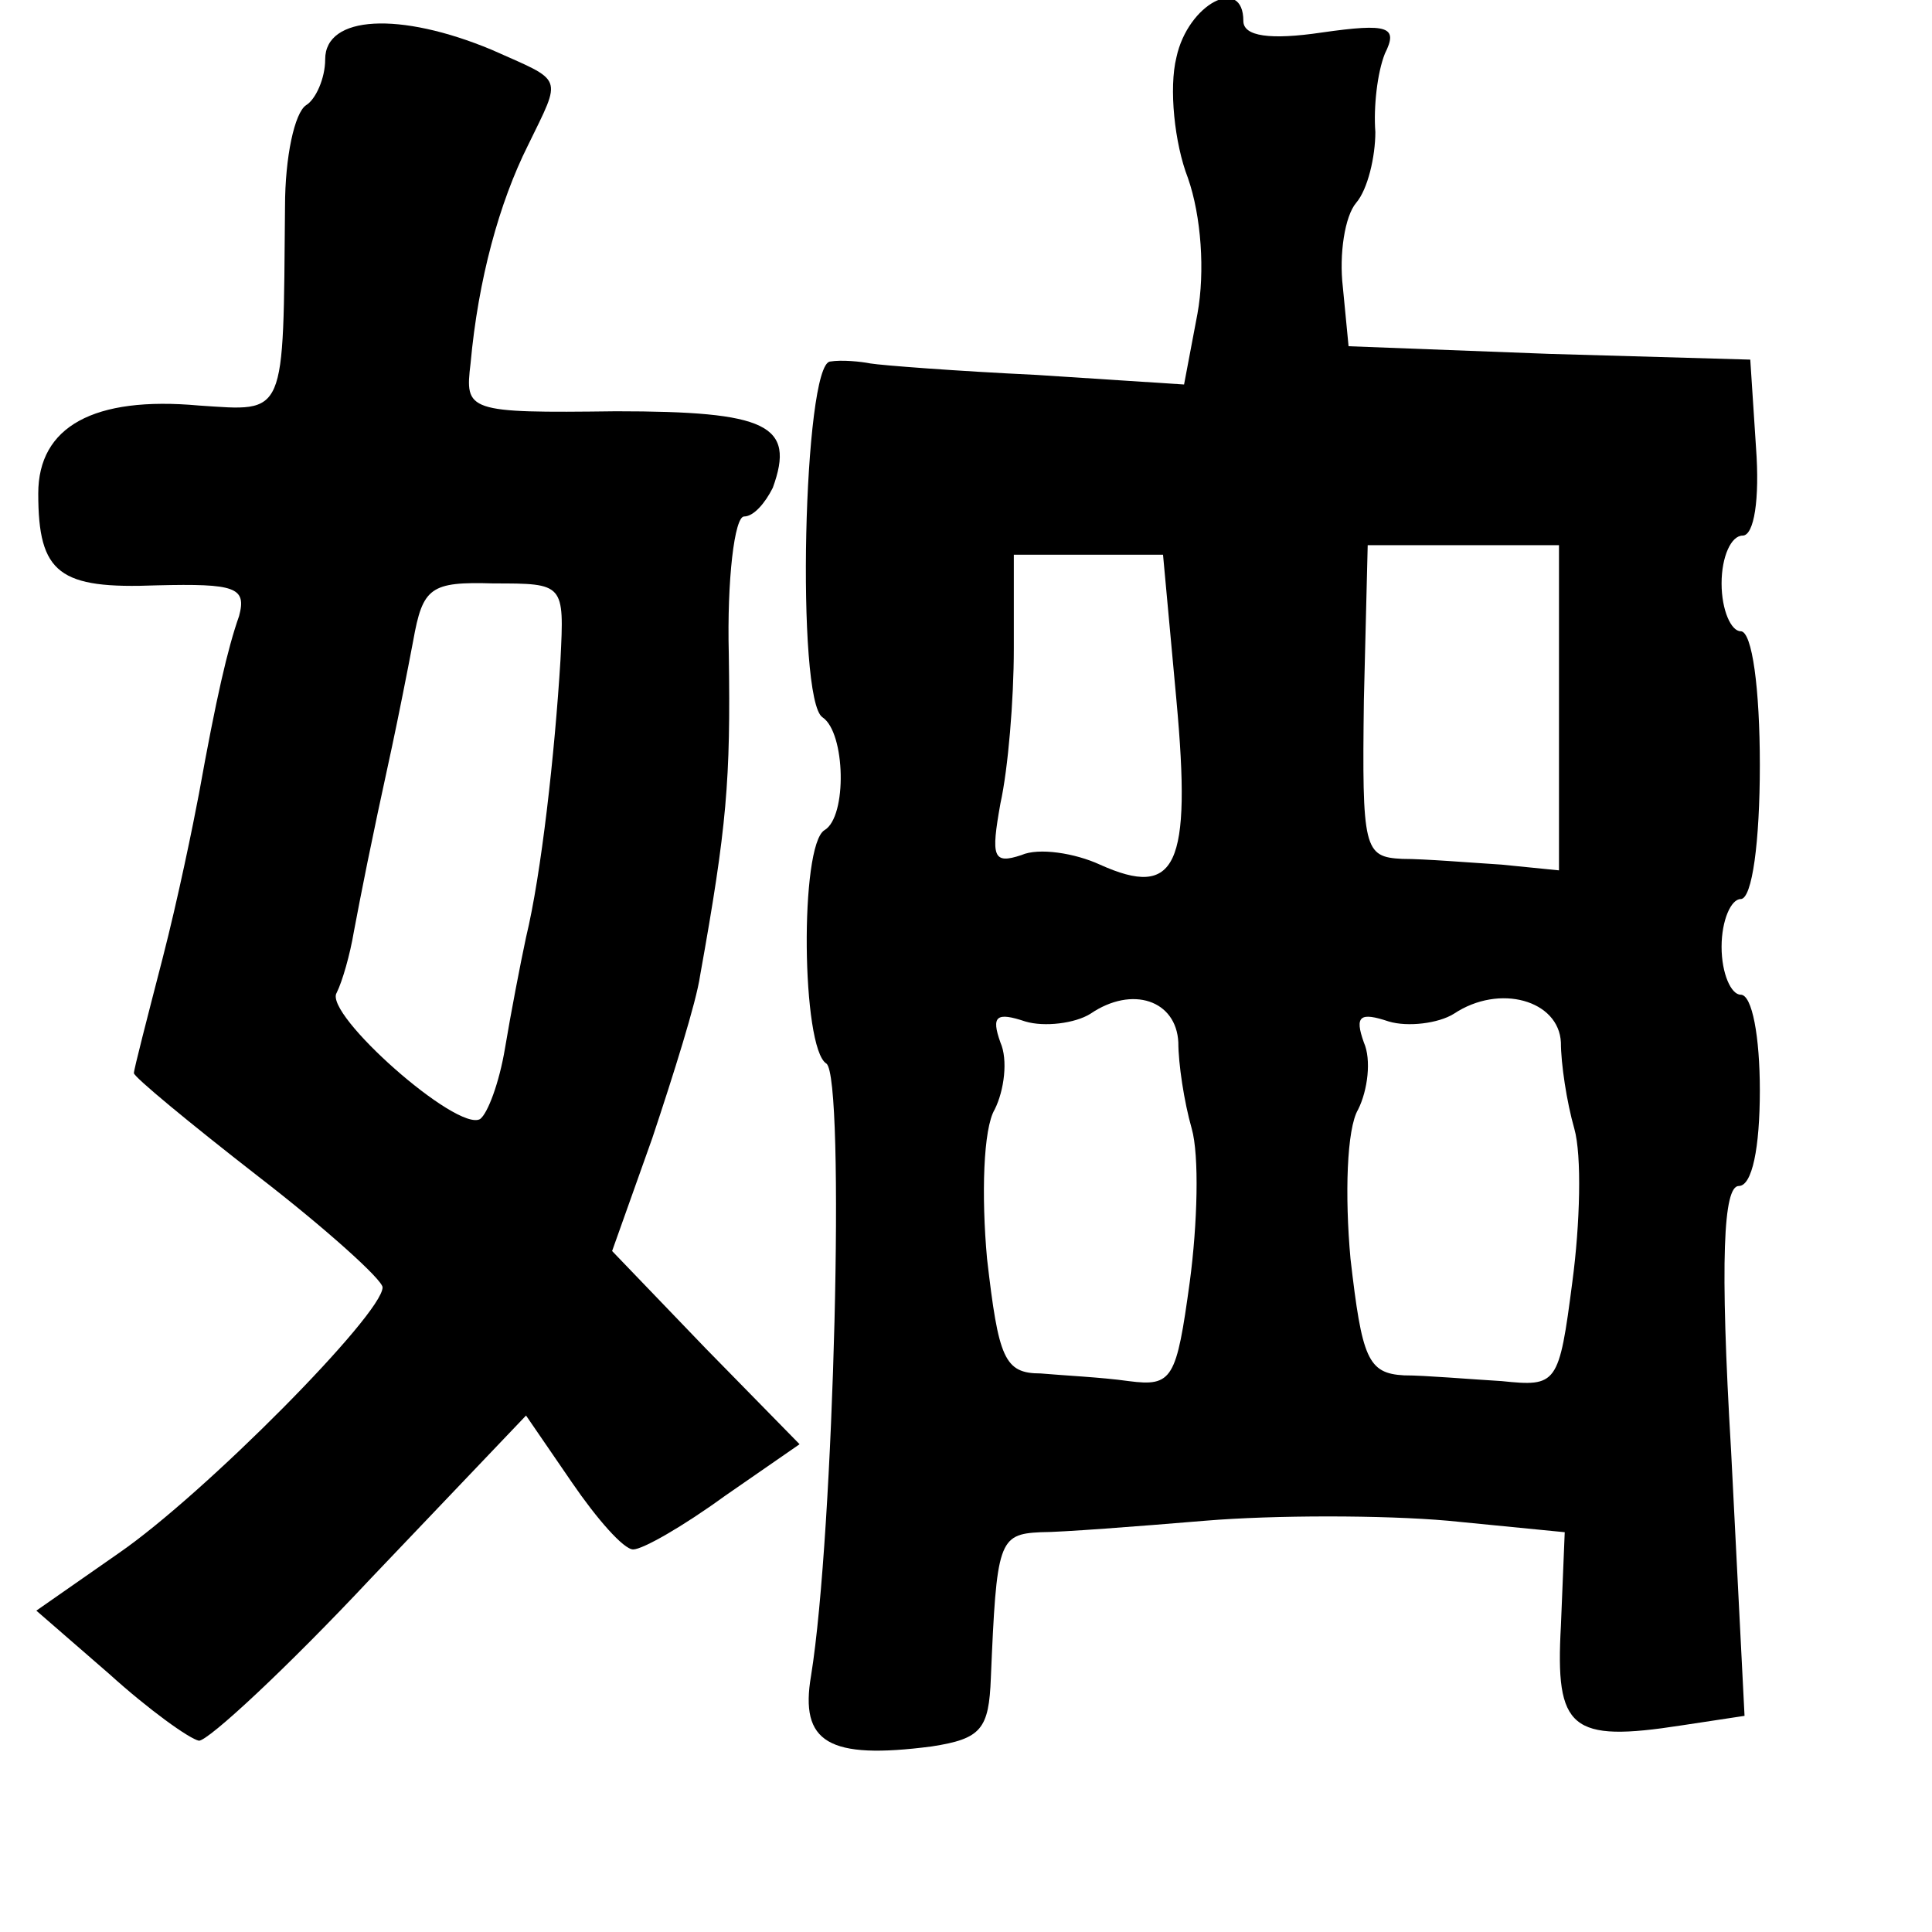 <?xml version="1.0" standalone="no"?>
<!DOCTYPE svg PUBLIC "-//W3C//DTD SVG 20010904//EN"
 "http://www.w3.org/TR/2001/REC-SVG-20010904/DTD/svg10.dtd">
<svg version="1.0" xmlns="http://www.w3.org/2000/svg"
 width="101pt" height="101pt" viewBox="0 0 101 101"
 preserveAspectRatio="xMidYMid meet">
<g transform="translate(0,101) scale(0.1,-0.1)"
fill="#000000" stroke="none">
<path d="M615 980 c-4 -16 -1 -45 6 -63 7 -20 9 -49 5 -71 l-7 -37 -77 5 c-42
2 -81 5 -87 6 -5 1 -15 2 -21 1 -14 -1 -18 -177 -4 -186 12 -8 13 -52 1 -59
-13 -8 -12 -114 1 -122 10 -7 4 -246 -8 -320 -6 -35 9 -44 63 -37 26 4 30 9
31 36 3 71 4 75 26 76 11 0 50 3 86 6 36 3 93 3 127 0 l61 -6 -2 -49 c-3 -54
5 -61 63 -52 l33 5 -7 138 c-6 101 -4 139 4 139 7 0 11 20 11 50 0 28 -4 50
-10 50 -5 0 -10 11 -10 25 0 14 5 25 10 25 6 0 10 30 10 70 0 40 -4 70 -10 70
-5 0 -10 11 -10 25 0 14 5 25 11 25 6 0 9 19 7 46 l-3 46 -105 3 -105 4 -3 31
c-2 17 1 37 7 44 6 7 10 24 10 37 -1 13 1 31 5 41 7 14 2 16 -33 11 -27 -4
-41 -2 -41 6 0 24 -29 9 -35 -19z m200 -340 l0 -85 -30 3 c-16 1 -40 3 -52 3
-20 1 -21 5 -20 83 l2 81 50 0 50 0 0 -85z m-200 4 c8 -87 0 -104 -40 -86 -13
6 -32 9 -41 5 -15 -5 -16 -1 -11 27 4 18 7 54 7 81 l0 49 39 0 39 0 7 -76z m1
-179 c0 -11 3 -31 7 -45 4 -14 3 -50 -1 -80 -7 -51 -9 -55 -32 -52 -14 2 -35
3 -46 4 -19 0 -22 8 -28 60 -3 33 -2 68 4 78 5 10 7 26 3 35 -5 14 -2 16 13
11 10 -3 26 -1 34 4 22 15 45 7 46 -15z m200 0 c0 -11 3 -31 7 -45 4 -14 3
-50 -1 -80 -7 -54 -8 -55 -37 -52 -17 1 -40 3 -51 3 -19 1 -22 9 -28 61 -3 33
-2 68 4 78 5 10 7 26 3 35 -5 14 -2 16 13 11 10 -3 26 -1 34 4 24 16 55 7 56
-15z"/>
<path d="M170 979 c0 -10 -5 -21 -10 -24 -6 -4 -11 -27 -11 -53 -1 -111 1
-107 -45 -104 -55 5 -84 -11 -84 -46 0 -42 11 -50 62 -48 41 1 47 -1 43 -16
-6 -17 -12 -43 -21 -93 -3 -16 -11 -55 -19 -86 -8 -31 -15 -58 -15 -60 0 -2
29 -26 65 -54 35 -27 65 -54 65 -58 0 -14 -93 -108 -138 -139 l-43 -30 38 -33
c21 -19 42 -34 47 -35 5 0 46 38 90 85 l81 85 24 -35 c13 -19 27 -35 32 -35 5
0 26 12 48 28 l39 27 -49 50 -49 51 21 59 c11 33 23 71 25 85 14 78 16 102 15
168 -1 39 3 72 8 72 5 0 11 7 15 15 12 33 -3 40 -82 40 -78 -1 -79 0 -76 25 4
44 15 84 30 114 18 37 19 33 -19 50 -48 20 -87 18 -87 -5z m123 -314 c-3 -49
-10 -112 -18 -145 -3 -14 -8 -40 -11 -58 -3 -18 -9 -34 -13 -37 -12 -7 -82 55
-75 66 3 6 7 20 9 32 4 21 8 42 20 97 3 14 8 39 11 55 5 28 9 31 42 30 37 0
37 0 35 -40z"/>
</g>
</svg>
